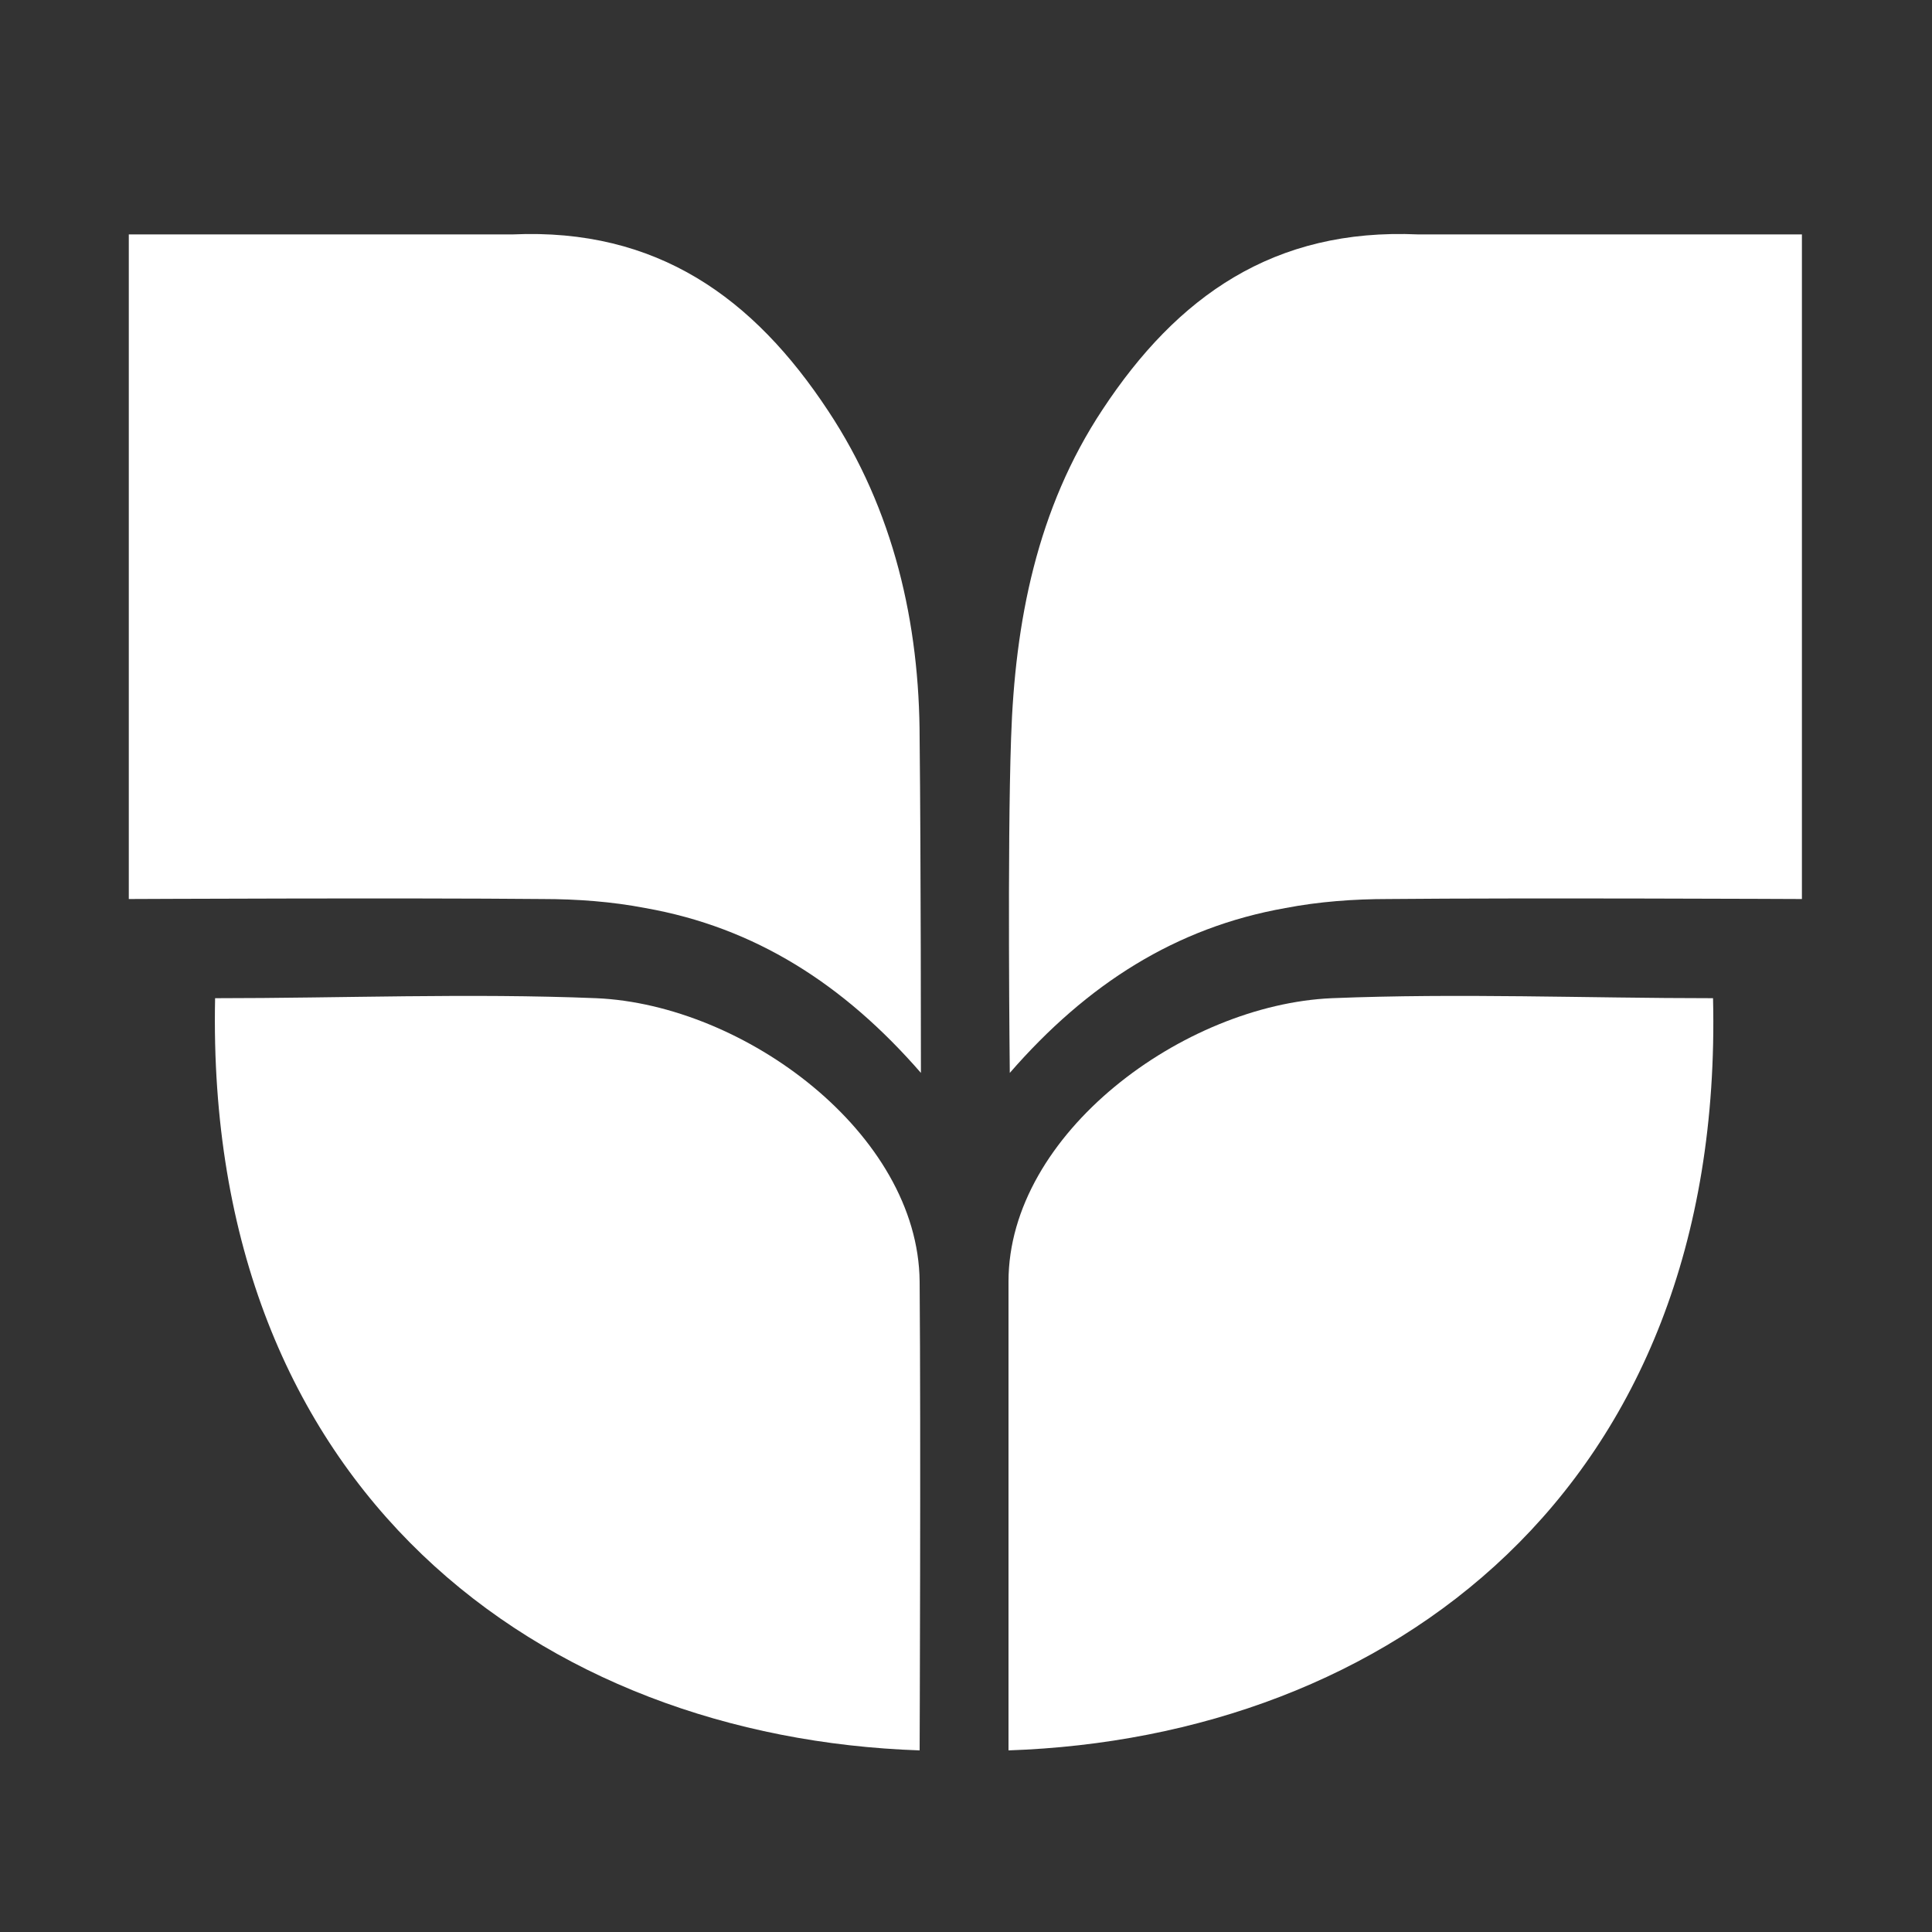 <svg id="logosandtypes_com" xmlns="http://www.w3.org/2000/svg" viewBox="0 0 150 150"><rect x="0" y="0" width="150" height="150" fill="#333333" stroke="none"/><style>.st1{fill:#fff}.st2{fill:#fff}</style><path d="M0 0h150v150H0V0z" fill="none" id="Layer_3"/><g id="univille_universidade"><g id="univille_universidade_shapes2_1_"><path class="st1" d="M78.3 135.9V99.5c0-11.5 13.6-21.5 25.1-22 9.9-.4 19.7 0 29.6 0 .9 38.3-25.3 57.4-54.7 58.4zM71.4 135.9s.1-24.3 0-36.4C71.3 88 57.8 78 46.3 77.5c-9.9-.4-19.7 0-29.6 0-.8 38.3 25.4 57.4 54.7 58.4z"/></g><g id="univille_universidade_shapes1_1_"><path class="st2" d="M71.5 83.3c-6-6.9-12.9-11.3-21.4-12.8-2.6-.5-5.3-.7-8-.7-10.6-.1-32.1 0-32.1 0V18.2h29.8c11.2-.5 18.7 4.9 24.5 13.7 5.1 7.7 7.1 16.5 7.1 25.5.1 9 .1 25.9.1 25.9zM78.4 83.3c6-6.9 12.9-11.3 21.4-12.8 2.6-.5 5.3-.7 8-.7 10.6-.1 32.1 0 32.1 0V18.2h-29.8c-11.2-.5-18.7 4.8-24.5 13.6-5.1 7.7-6.8 16.5-7.1 25.5-.3 8.5-.1 26-.1 26z"/></g></g></svg>
